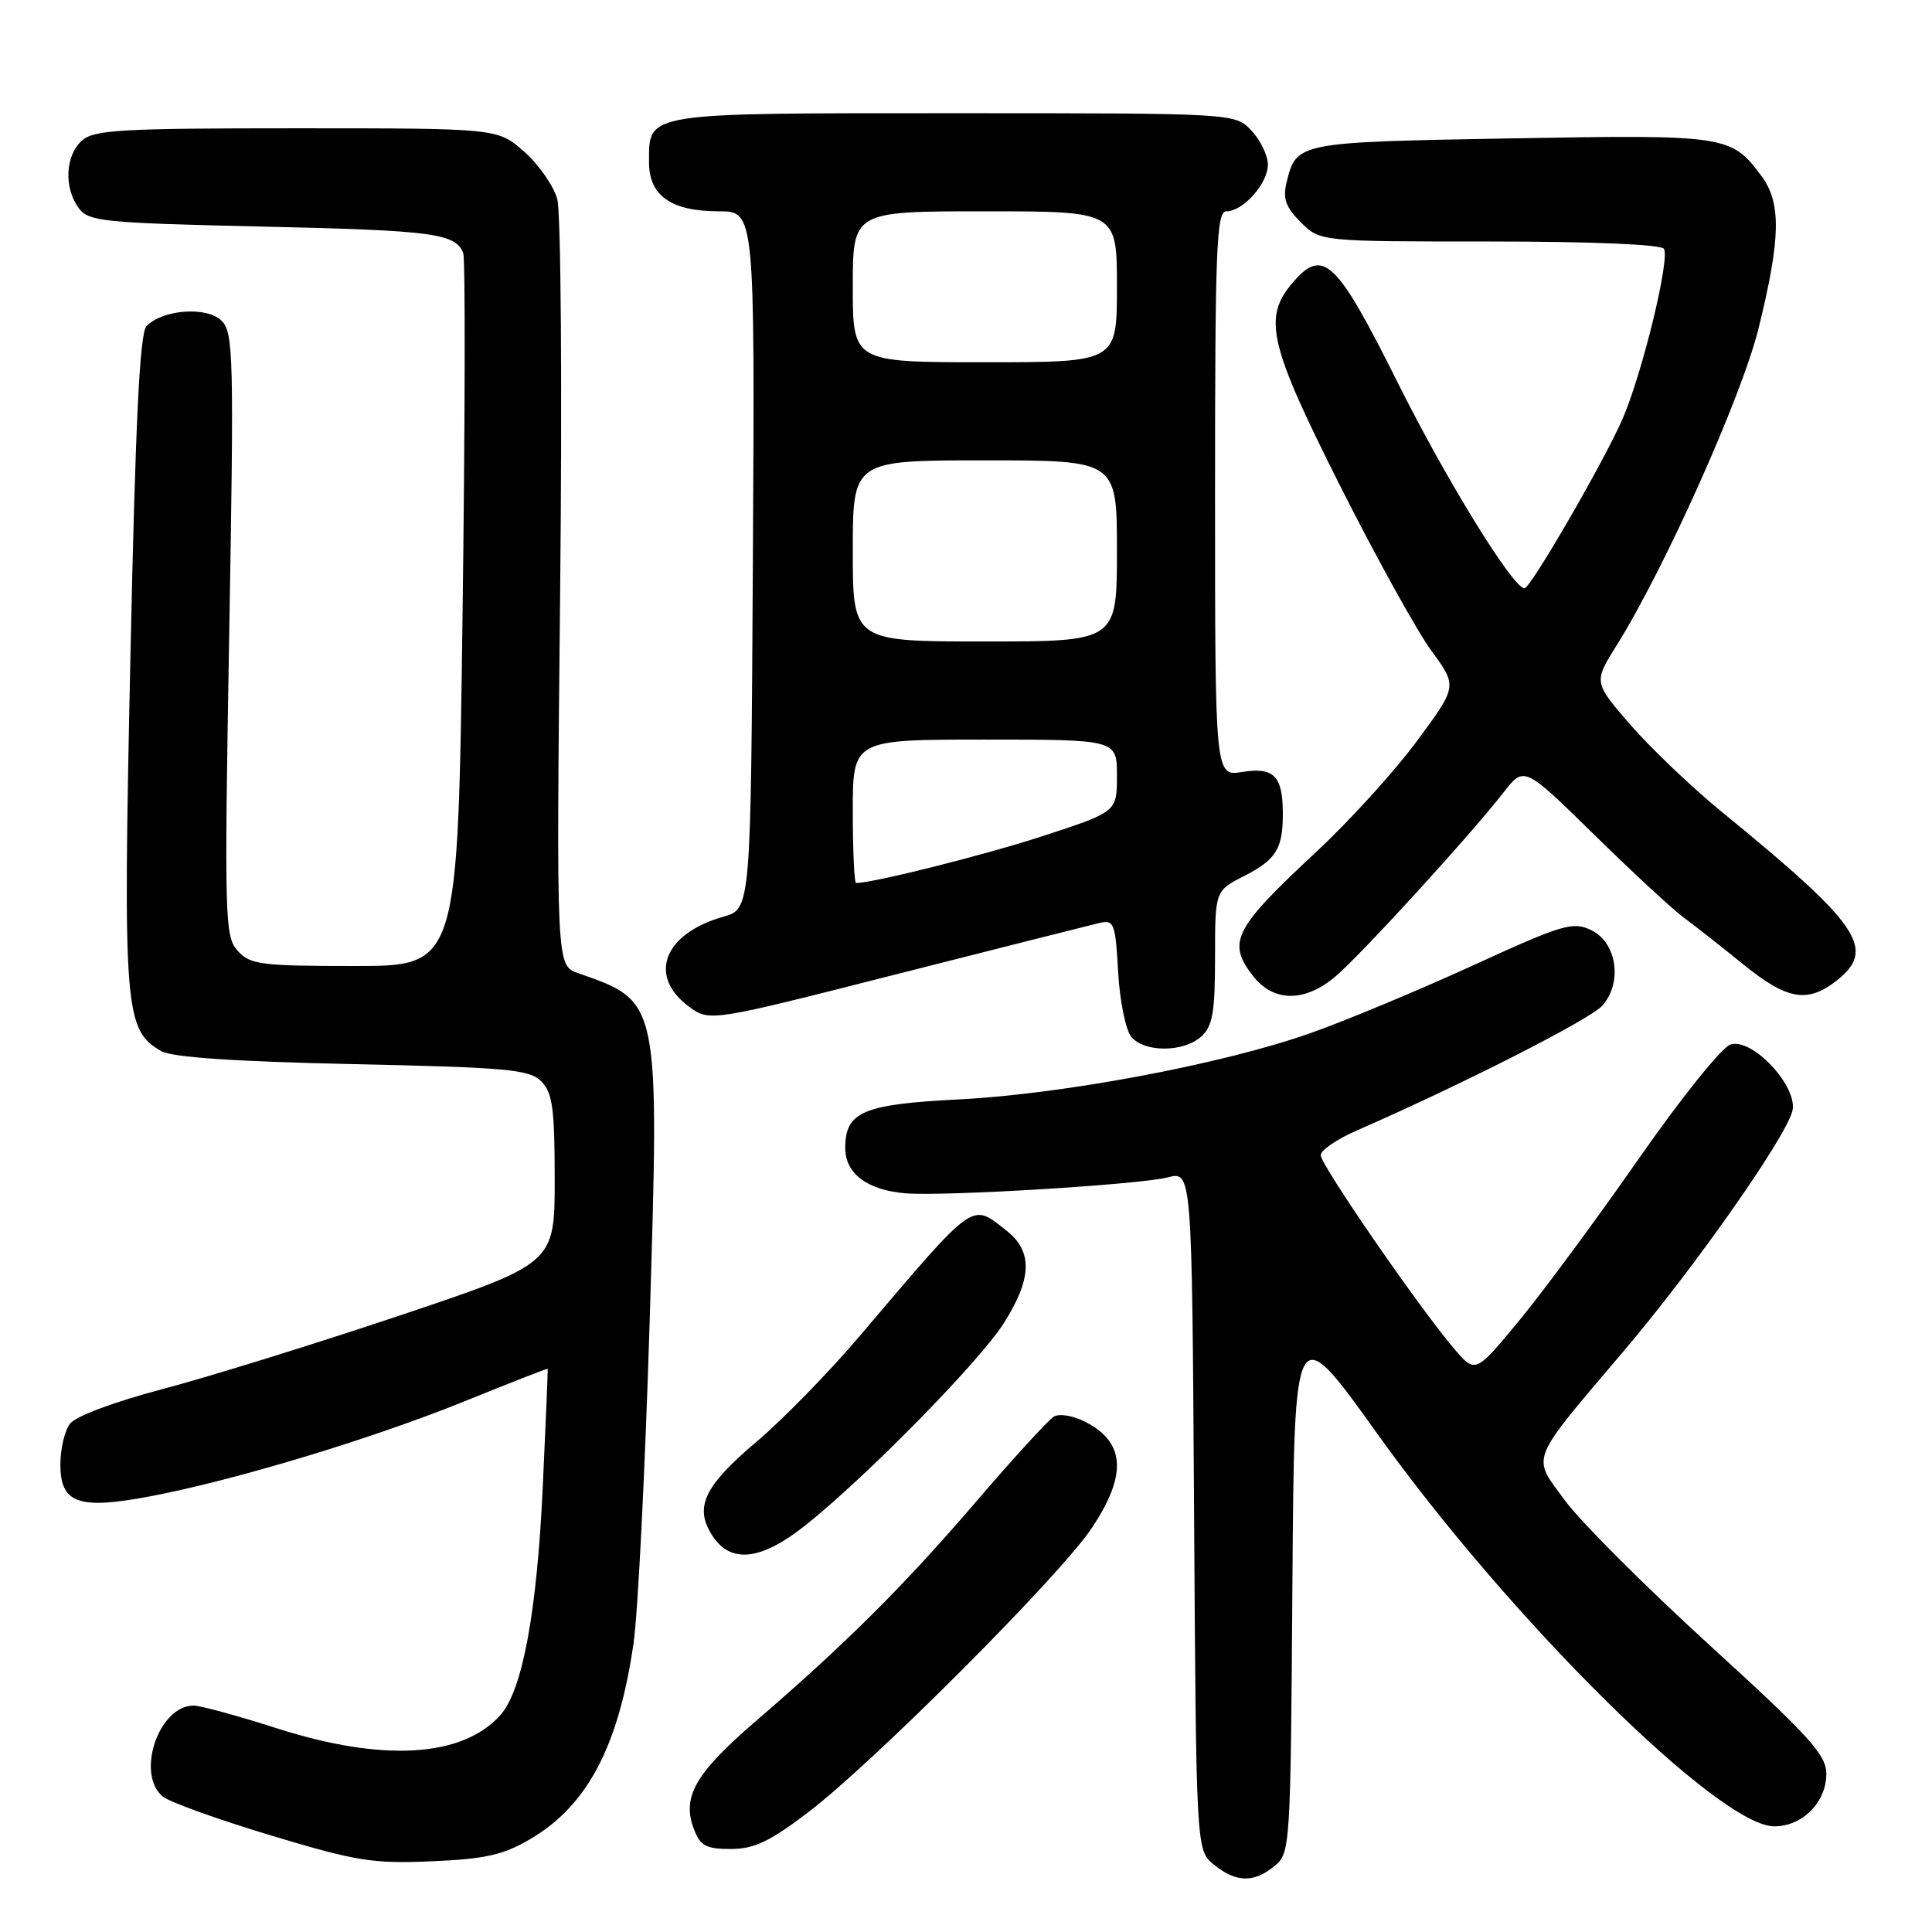 <?xml version="1.0" encoding="UTF-8" standalone="no"?>
<!DOCTYPE svg PUBLIC "-//W3C//DTD SVG 1.1//EN" "http://www.w3.org/Graphics/SVG/1.1/DTD/svg11.dtd" >
<svg xmlns="http://www.w3.org/2000/svg" xmlns:xlink="http://www.w3.org/1999/xlink" version="1.1" viewBox="0 0 256 256">
 <g >
 <path fill="currentColor"
d=" M 168.89 247.25 C 170.97 245.54 171.01 244.78 171.25 210.05 C 171.50 174.60 171.50 174.60 182.50 189.98 C 200.14 214.63 227.81 242.00 235.10 242.00 C 238.83 242.00 242.00 238.81 242.00 235.05 C 242.00 232.53 239.80 230.10 226.57 218.03 C 218.08 210.28 209.44 201.65 207.38 198.84 C 202.93 192.78 202.43 194.03 215.28 178.87 C 224.49 168.01 236.40 151.06 237.48 147.29 C 238.38 144.13 232.25 137.47 229.30 138.40 C 228.15 138.77 222.75 145.49 217.14 153.54 C 211.59 161.51 204.45 171.17 201.28 175.01 C 195.50 182.00 195.50 182.00 192.71 178.75 C 188.18 173.47 175.00 154.36 175.00 153.07 C 175.00 152.42 177.14 150.95 179.75 149.81 C 193.68 143.73 210.72 135.07 212.32 133.25 C 215.03 130.18 214.24 124.87 210.83 123.24 C 208.39 122.08 207.06 122.48 195.14 127.94 C 187.97 131.22 178.28 135.26 173.60 136.91 C 162.01 141.00 140.89 144.98 127.00 145.68 C 114.32 146.33 112.00 147.32 112.00 152.13 C 112.00 155.51 114.94 157.71 120.00 158.12 C 125.16 158.54 150.99 156.97 154.72 156.01 C 157.94 155.18 157.94 155.18 158.22 200.18 C 158.50 245.18 158.50 245.18 160.86 247.09 C 163.80 249.46 166.16 249.51 168.89 247.25 Z  M 70.26 243.69 C 77.81 239.27 81.97 231.41 83.94 217.79 C 84.53 213.78 85.48 194.75 86.07 175.50 C 87.38 132.33 87.47 132.76 76.61 128.95 C 73.71 127.94 73.71 127.94 74.22 78.77 C 74.50 51.42 74.33 28.17 73.84 26.38 C 73.35 24.61 71.37 21.78 69.44 20.08 C 65.93 17.00 65.93 17.00 39.29 17.00 C 15.91 17.00 12.43 17.20 10.83 18.65 C 8.65 20.63 8.45 24.87 10.42 27.56 C 11.73 29.35 13.55 29.54 34.67 30.02 C 57.43 30.53 60.37 30.92 61.38 33.54 C 61.67 34.30 61.63 55.86 61.29 81.46 C 60.68 128.00 60.68 128.00 46.99 128.00 C 34.57 128.00 33.14 127.82 31.50 125.99 C 29.78 124.10 29.72 121.78 30.37 84.10 C 31.01 47.26 30.94 44.08 29.36 42.50 C 27.43 40.57 21.53 41.00 19.41 43.22 C 18.51 44.16 17.94 55.94 17.27 87.50 C 16.29 133.87 16.49 136.48 21.37 139.28 C 22.80 140.10 31.12 140.66 46.72 141.00 C 67.26 141.44 70.14 141.71 71.72 143.28 C 73.21 144.78 73.50 146.86 73.50 156.25 C 73.50 167.42 73.50 167.42 53.00 174.30 C 41.72 178.08 27.55 182.48 21.50 184.07 C 15.00 185.79 9.99 187.67 9.25 188.68 C 8.56 189.61 8.00 192.03 8.00 194.04 C 8.00 199.21 10.38 200.07 19.85 198.28 C 31.05 196.16 49.19 190.68 61.50 185.70 C 67.55 183.25 72.53 181.30 72.57 181.37 C 72.61 181.44 72.32 188.47 71.92 197.00 C 71.15 213.63 69.23 223.96 66.32 227.24 C 61.29 232.88 50.72 233.51 36.66 229.00 C 31.51 227.35 26.55 226.00 25.65 226.00 C 21.03 226.00 17.96 235.06 21.57 238.05 C 22.43 238.77 28.84 241.08 35.82 243.18 C 47.21 246.62 49.38 246.97 57.19 246.63 C 64.29 246.33 66.69 245.79 70.26 243.69 Z  M 107.10 240.13 C 115.64 233.64 140.35 208.89 144.60 202.57 C 149.36 195.50 149.13 191.15 143.86 188.43 C 142.23 187.58 140.38 187.27 139.64 187.71 C 138.91 188.15 134.27 193.22 129.32 199.00 C 119.74 210.16 112.10 217.77 100.08 228.12 C 92.12 234.98 90.33 238.10 91.94 242.35 C 92.79 244.59 93.55 245.00 96.83 245.00 C 99.92 245.00 101.99 244.02 107.10 240.13 Z  M 106.66 202.16 C 114.64 195.84 129.77 180.43 132.99 175.36 C 136.76 169.41 136.87 165.83 133.37 163.07 C 128.63 159.35 129.41 158.80 113.83 177.13 C 109.80 181.87 103.68 188.14 100.22 191.06 C 93.26 196.94 91.95 199.75 94.41 203.51 C 96.84 207.22 100.83 206.78 106.66 202.16 Z  M 159.17 137.35 C 160.68 135.98 161.00 134.14 161.00 126.87 C 161.00 118.04 161.00 118.04 164.88 116.06 C 169.12 113.90 170.01 112.44 169.98 107.67 C 169.96 102.81 168.76 101.61 164.60 102.29 C 161.00 102.87 161.00 102.87 161.00 65.44 C 161.00 32.83 161.19 28.00 162.50 28.00 C 164.73 28.00 168.00 24.32 168.00 21.81 C 168.00 20.61 167.02 18.59 165.83 17.31 C 163.65 15.00 163.65 15.00 126.40 15.00 C 85.08 15.00 86.00 14.85 86.00 21.51 C 86.00 25.93 88.94 28.00 95.23 28.00 C 100.02 28.00 100.02 28.00 99.76 74.22 C 99.50 120.44 99.50 120.44 95.85 121.47 C 87.96 123.70 85.80 129.29 91.25 133.35 C 94.01 135.40 94.01 135.40 118.75 129.10 C 132.36 125.64 144.46 122.59 145.63 122.31 C 147.63 121.84 147.79 122.27 148.16 128.78 C 148.37 132.62 149.16 136.48 149.90 137.38 C 151.64 139.48 156.83 139.46 159.17 137.35 Z  M 176.93 129.41 C 180.27 126.60 194.81 110.68 199.23 105.00 C 201.95 101.50 201.95 101.50 211.23 110.59 C 216.33 115.59 221.67 120.54 223.11 121.59 C 224.54 122.64 228.07 125.41 230.95 127.75 C 236.79 132.50 239.50 132.97 243.37 129.93 C 248.67 125.76 246.48 122.55 228.15 107.58 C 224.16 104.32 218.71 99.12 216.03 96.03 C 211.15 90.40 211.15 90.40 214.25 85.45 C 220.59 75.31 230.81 52.48 233.02 43.50 C 235.96 31.57 236.05 26.89 233.40 23.32 C 229.39 17.92 228.76 17.83 200.13 18.34 C 171.83 18.84 171.78 18.85 170.47 24.20 C 169.96 26.30 170.37 27.47 172.36 29.45 C 174.91 32.00 174.91 32.00 197.40 32.00 C 210.92 32.00 220.12 32.39 220.48 32.97 C 221.30 34.30 217.65 49.33 215.03 55.43 C 212.71 60.85 202.80 77.98 202.00 77.96 C 200.47 77.92 191.63 63.58 185.26 50.81 C 177.09 34.43 175.33 32.75 171.31 37.43 C 167.30 42.09 168.12 45.61 177.60 64.43 C 182.33 73.82 187.76 83.62 189.66 86.22 C 193.12 90.94 193.12 90.94 187.73 98.22 C 184.77 102.22 178.78 108.82 174.42 112.87 C 163.46 123.07 162.54 124.87 166.07 129.37 C 168.78 132.80 172.88 132.82 176.93 129.41 Z  M 113.00 107.50 C 113.00 98.00 113.00 98.00 130.50 98.00 C 148.00 98.00 148.00 98.00 148.00 102.79 C 148.00 107.57 148.00 107.57 138.25 110.76 C 130.49 113.29 115.75 117.00 113.43 117.00 C 113.20 117.00 113.00 112.72 113.00 107.50 Z  M 113.00 73.00 C 113.00 61.00 113.00 61.00 130.50 61.00 C 148.00 61.00 148.00 61.00 148.00 73.00 C 148.00 85.00 148.00 85.00 130.50 85.00 C 113.00 85.00 113.00 85.00 113.00 73.00 Z  M 113.00 38.00 C 113.00 28.00 113.00 28.00 130.50 28.00 C 148.00 28.00 148.00 28.00 148.00 38.00 C 148.00 48.00 148.00 48.00 130.50 48.00 C 113.00 48.00 113.00 48.00 113.00 38.00 Z "/>
</g>
</svg>